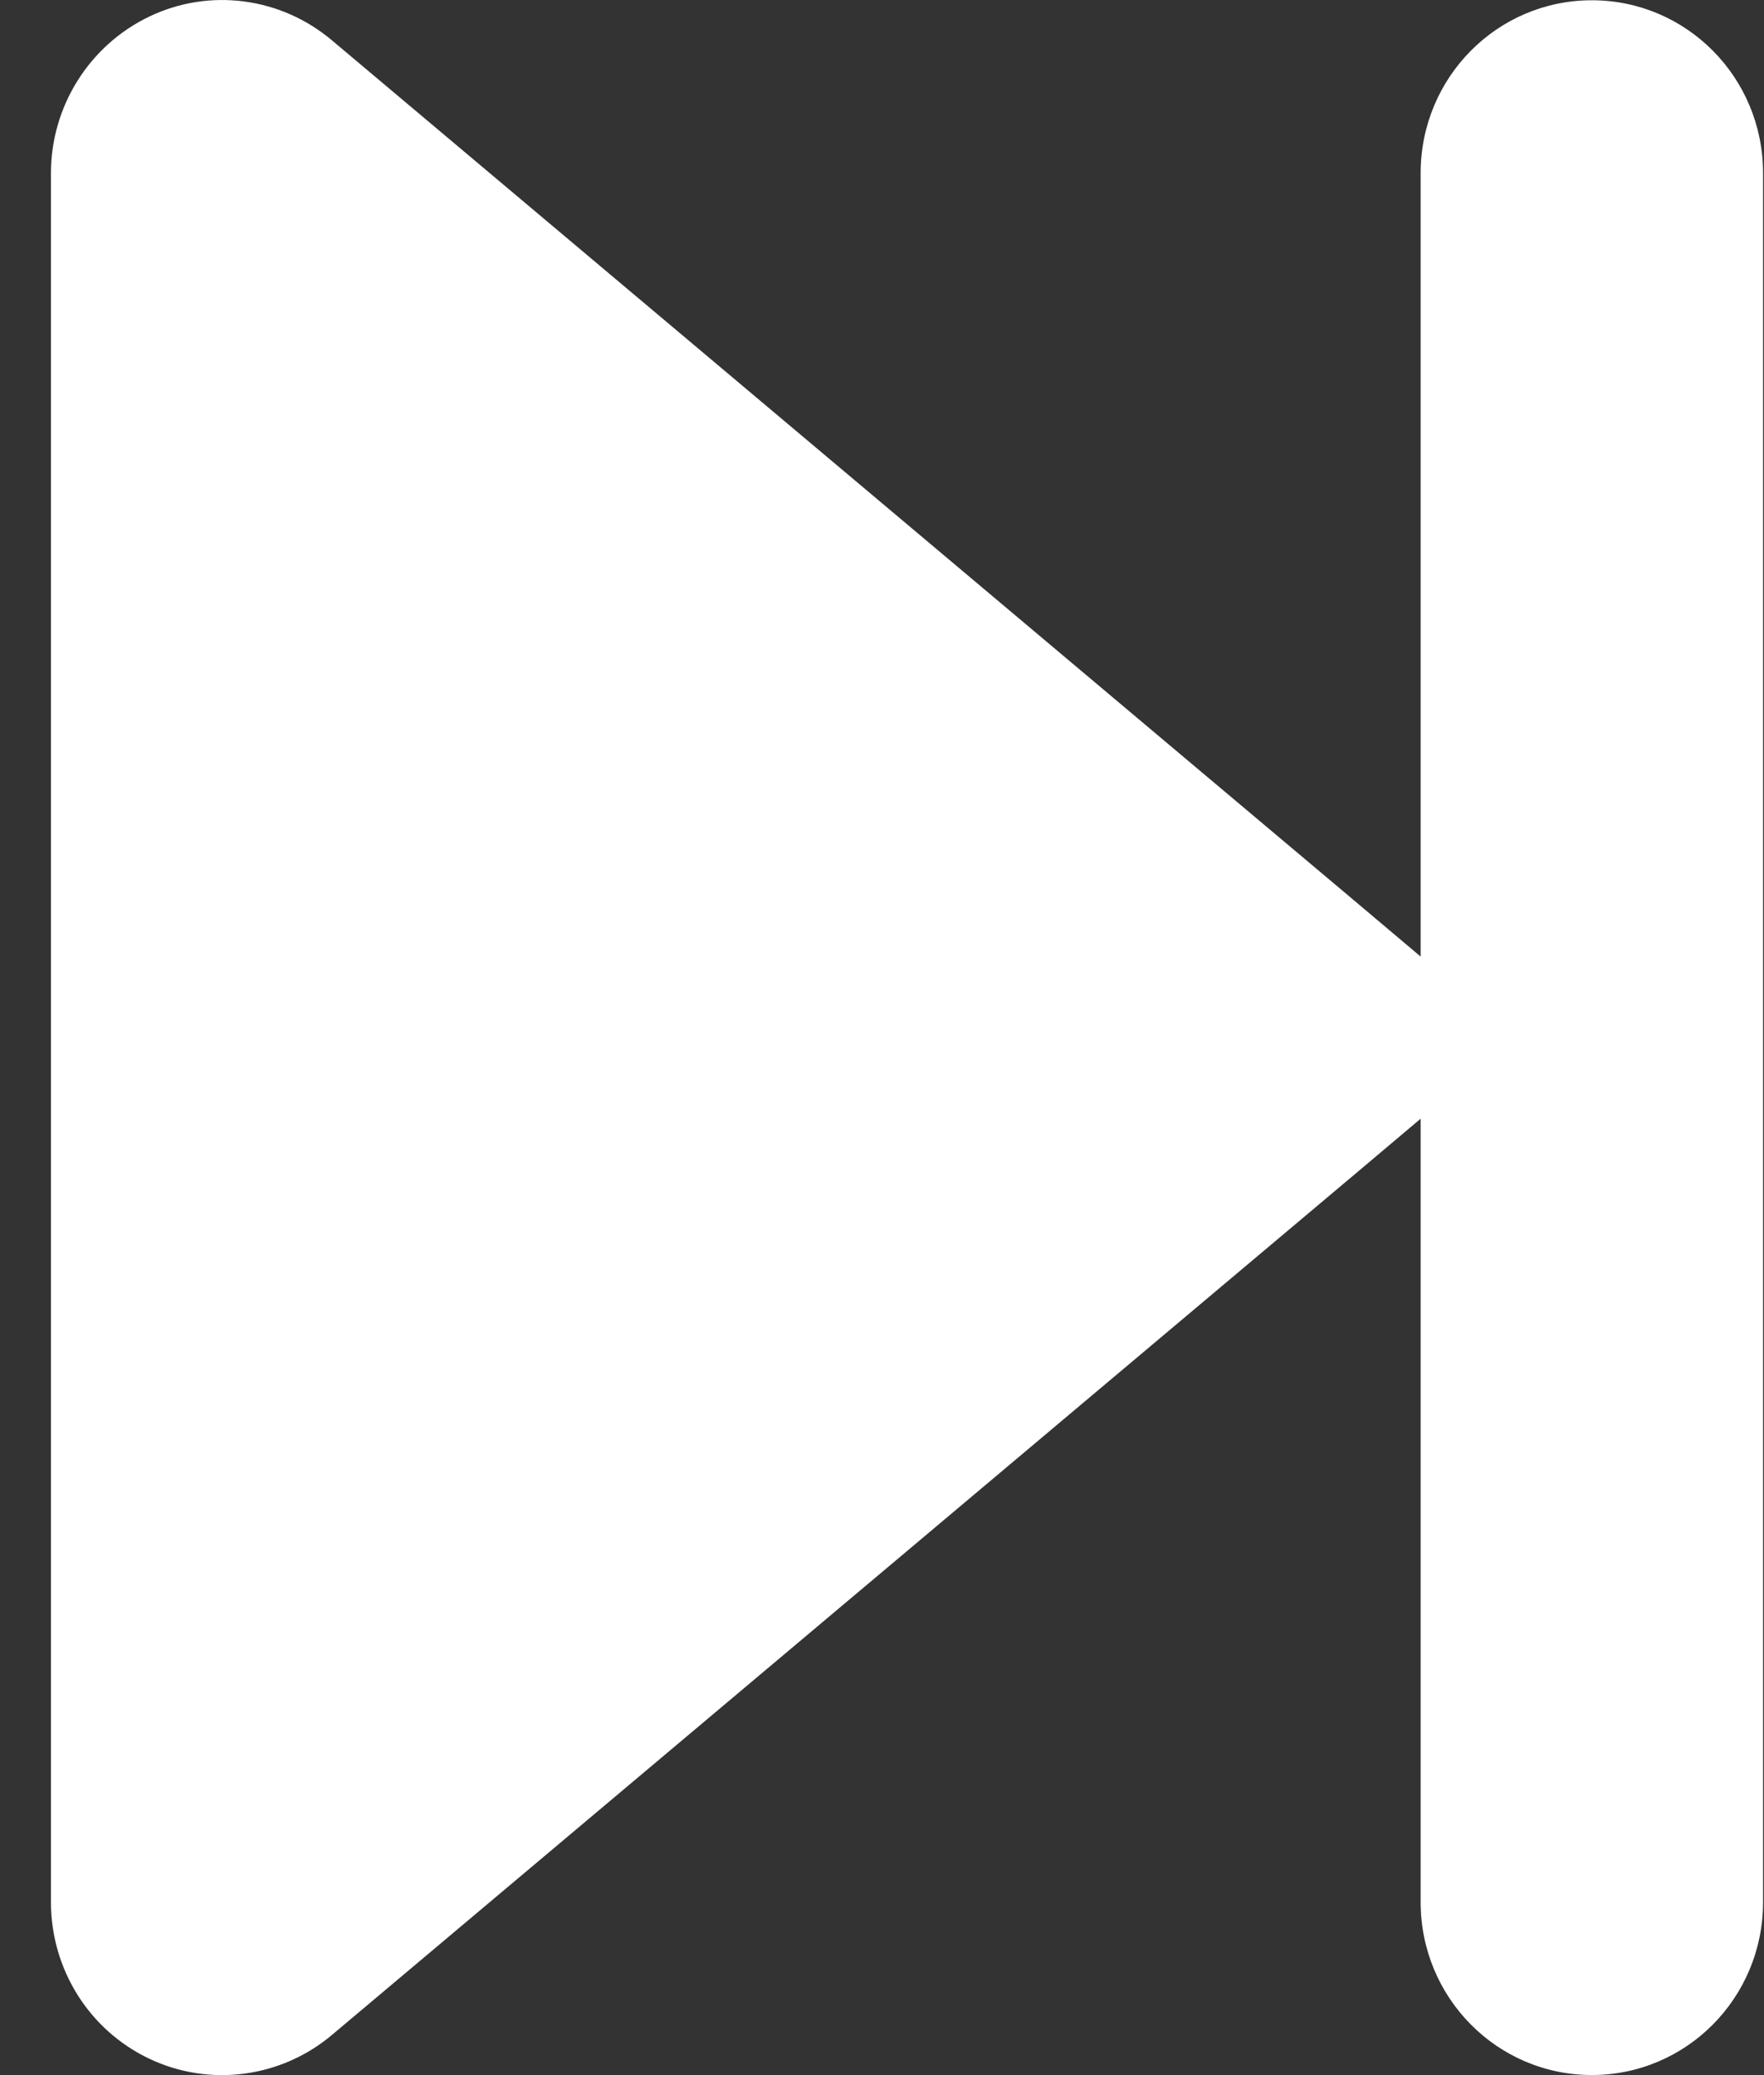 <svg width="34" height="40" viewBox="0 0 34 40" fill="none" xmlns="http://www.w3.org/2000/svg">
<rect x="0" y="0" width="34" height="40" fill="#333333" stroke="none"/>
<path d="M6.396 39.227C5.417 40.05 4.045 40.237 2.88 39.685C1.715 39.133 0.982 37.956 0.982 36.665V3.338C0.982 2.046 1.725 0.87 2.88 0.318C4.035 -0.234 5.406 -0.057 6.396 0.776L26.197 17.439L27.382 18.439V3.338C27.382 1.494 28.857 0.005 30.682 0.005C32.508 0.005 33.982 1.494 33.982 3.338V36.665C33.982 38.508 32.508 39.998 30.682 39.998C28.857 39.998 27.382 38.508 27.382 36.665V21.564L26.197 22.564L6.396 39.227Z" fill="white"/>
</svg>
